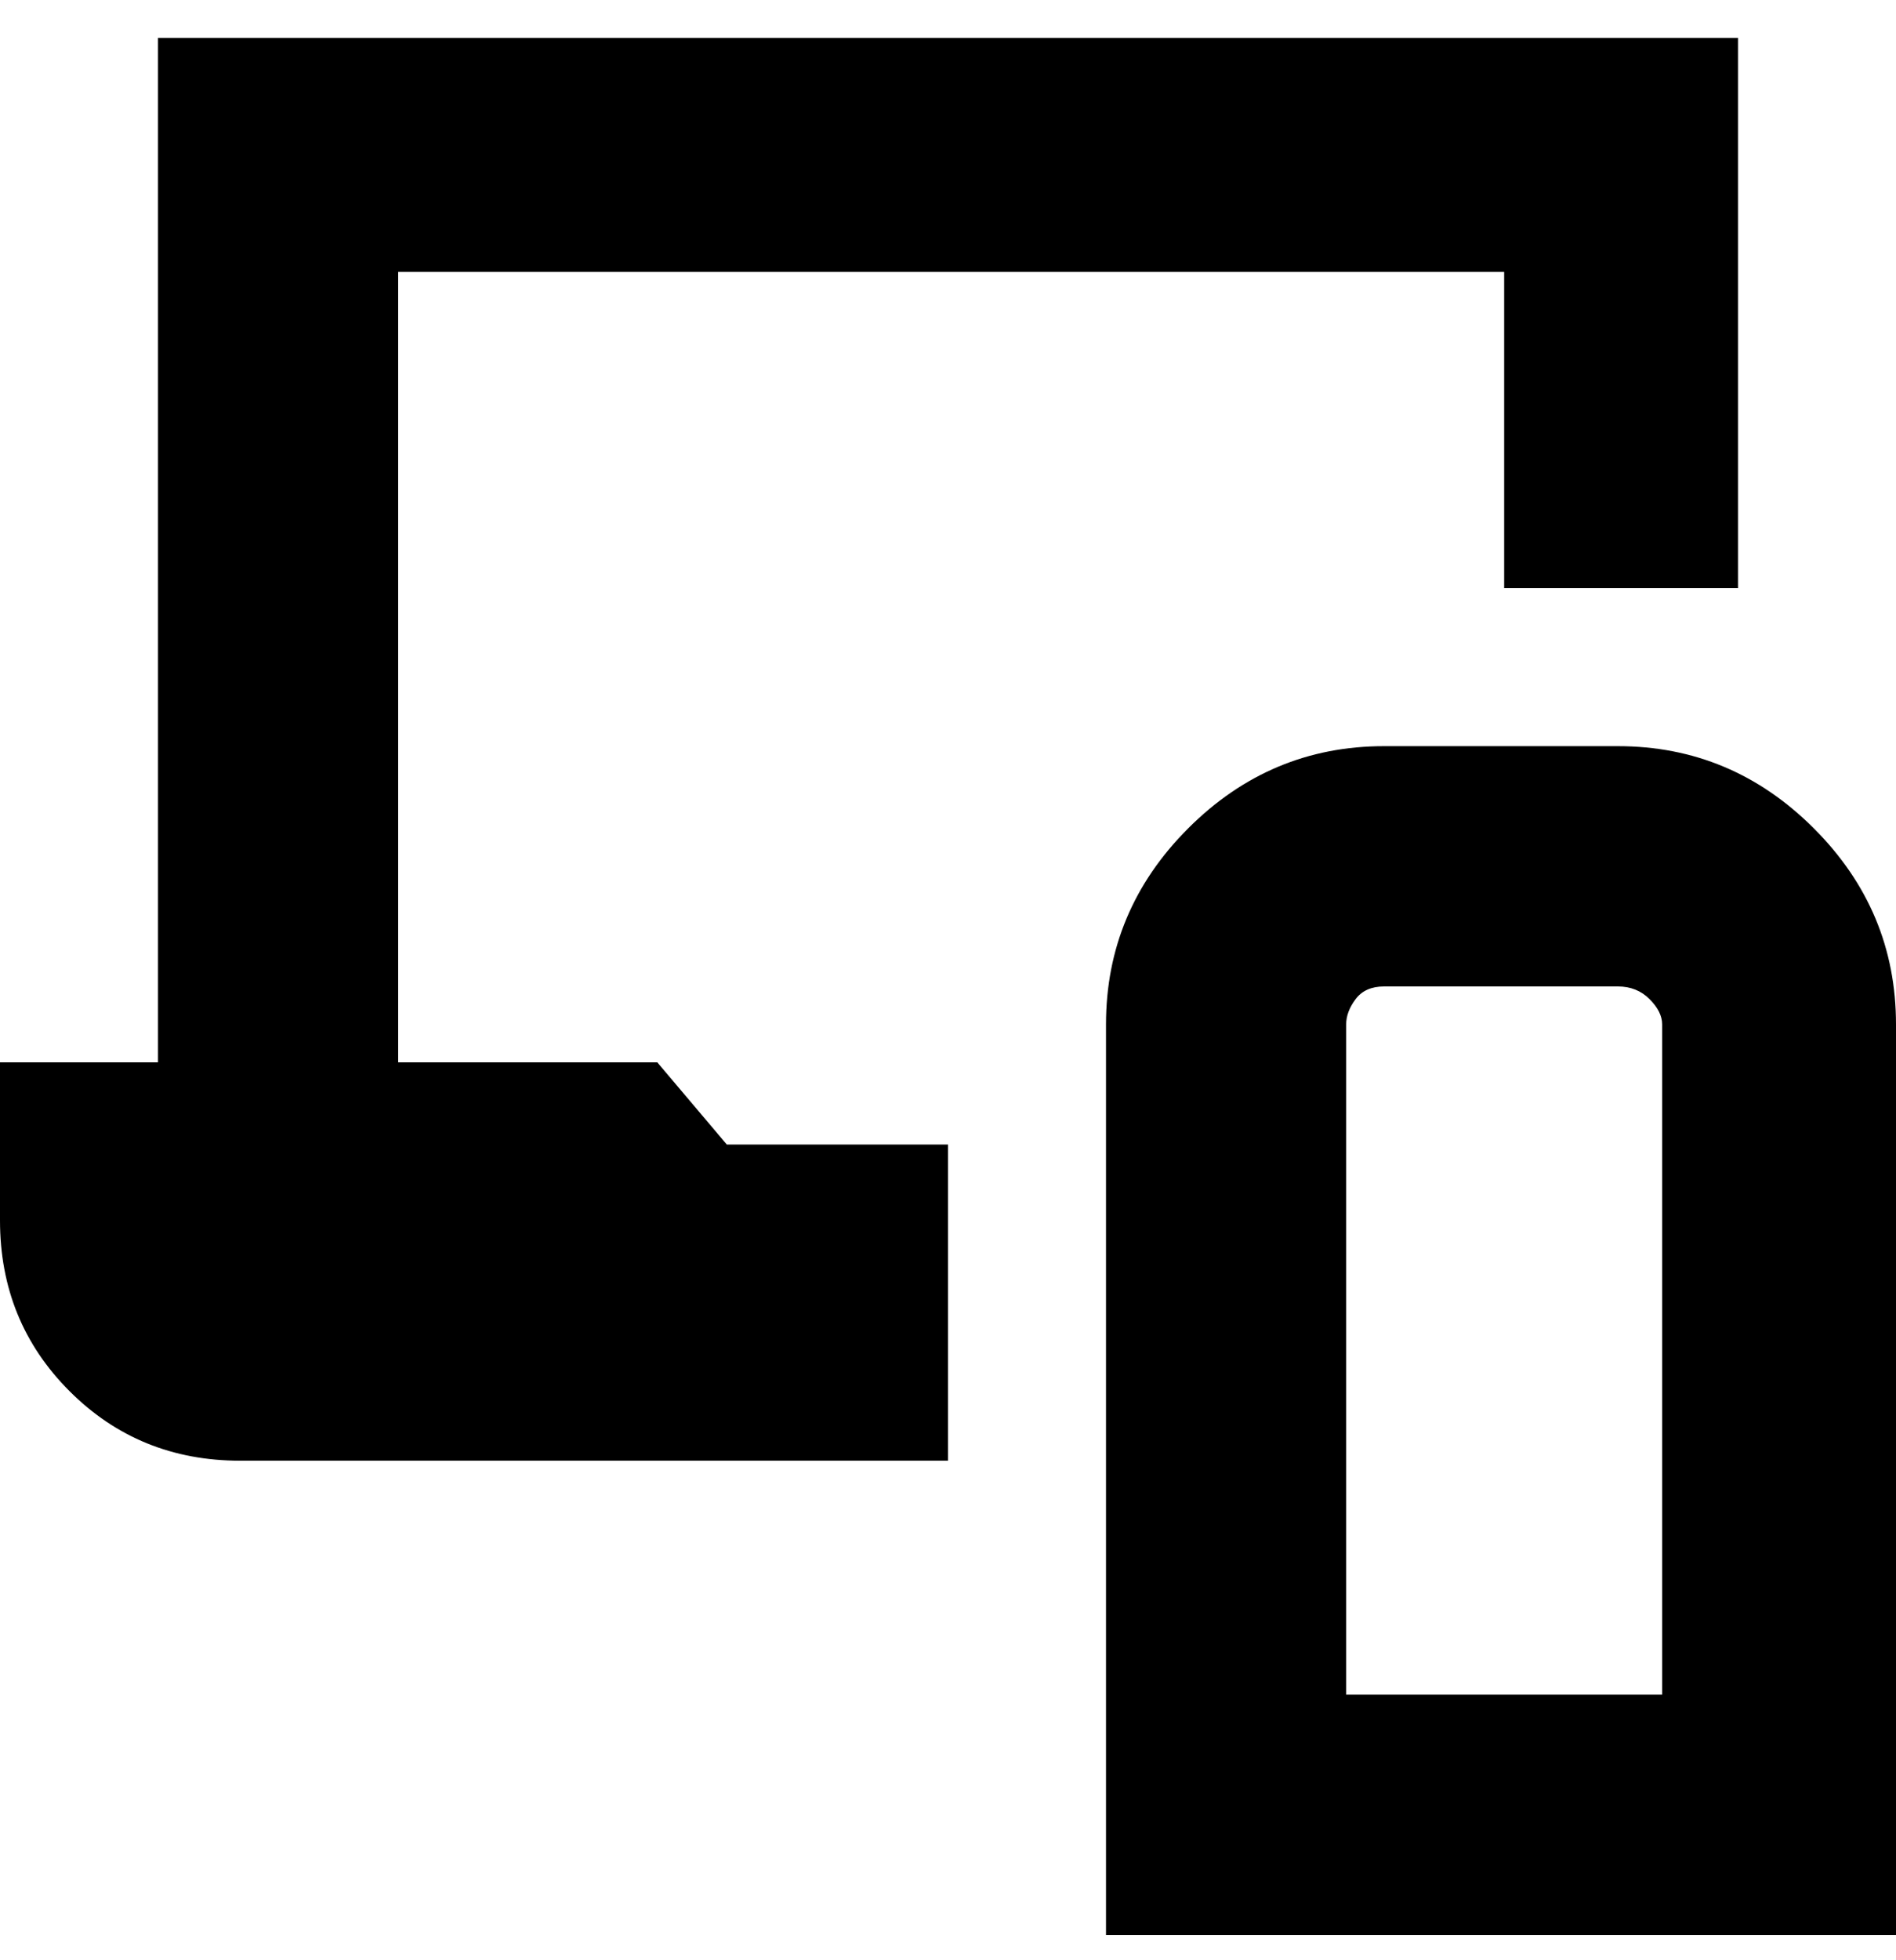 <svg viewBox="0 0 300 310" xmlns="http://www.w3.org/2000/svg"><path d="M256 118h-37q-18 0-31 13t-13 31v144h125V162q0-18-13-31t-31-13zm7 150h-50V162q0-2 1.5-4t4.5-2h37q3 0 5 2t2 4v106zm-148-87h35v50H38q-16 0-27-11T0 193v-25h25V6h250v87h-37V43H63v125h41l11 13z"/></svg>